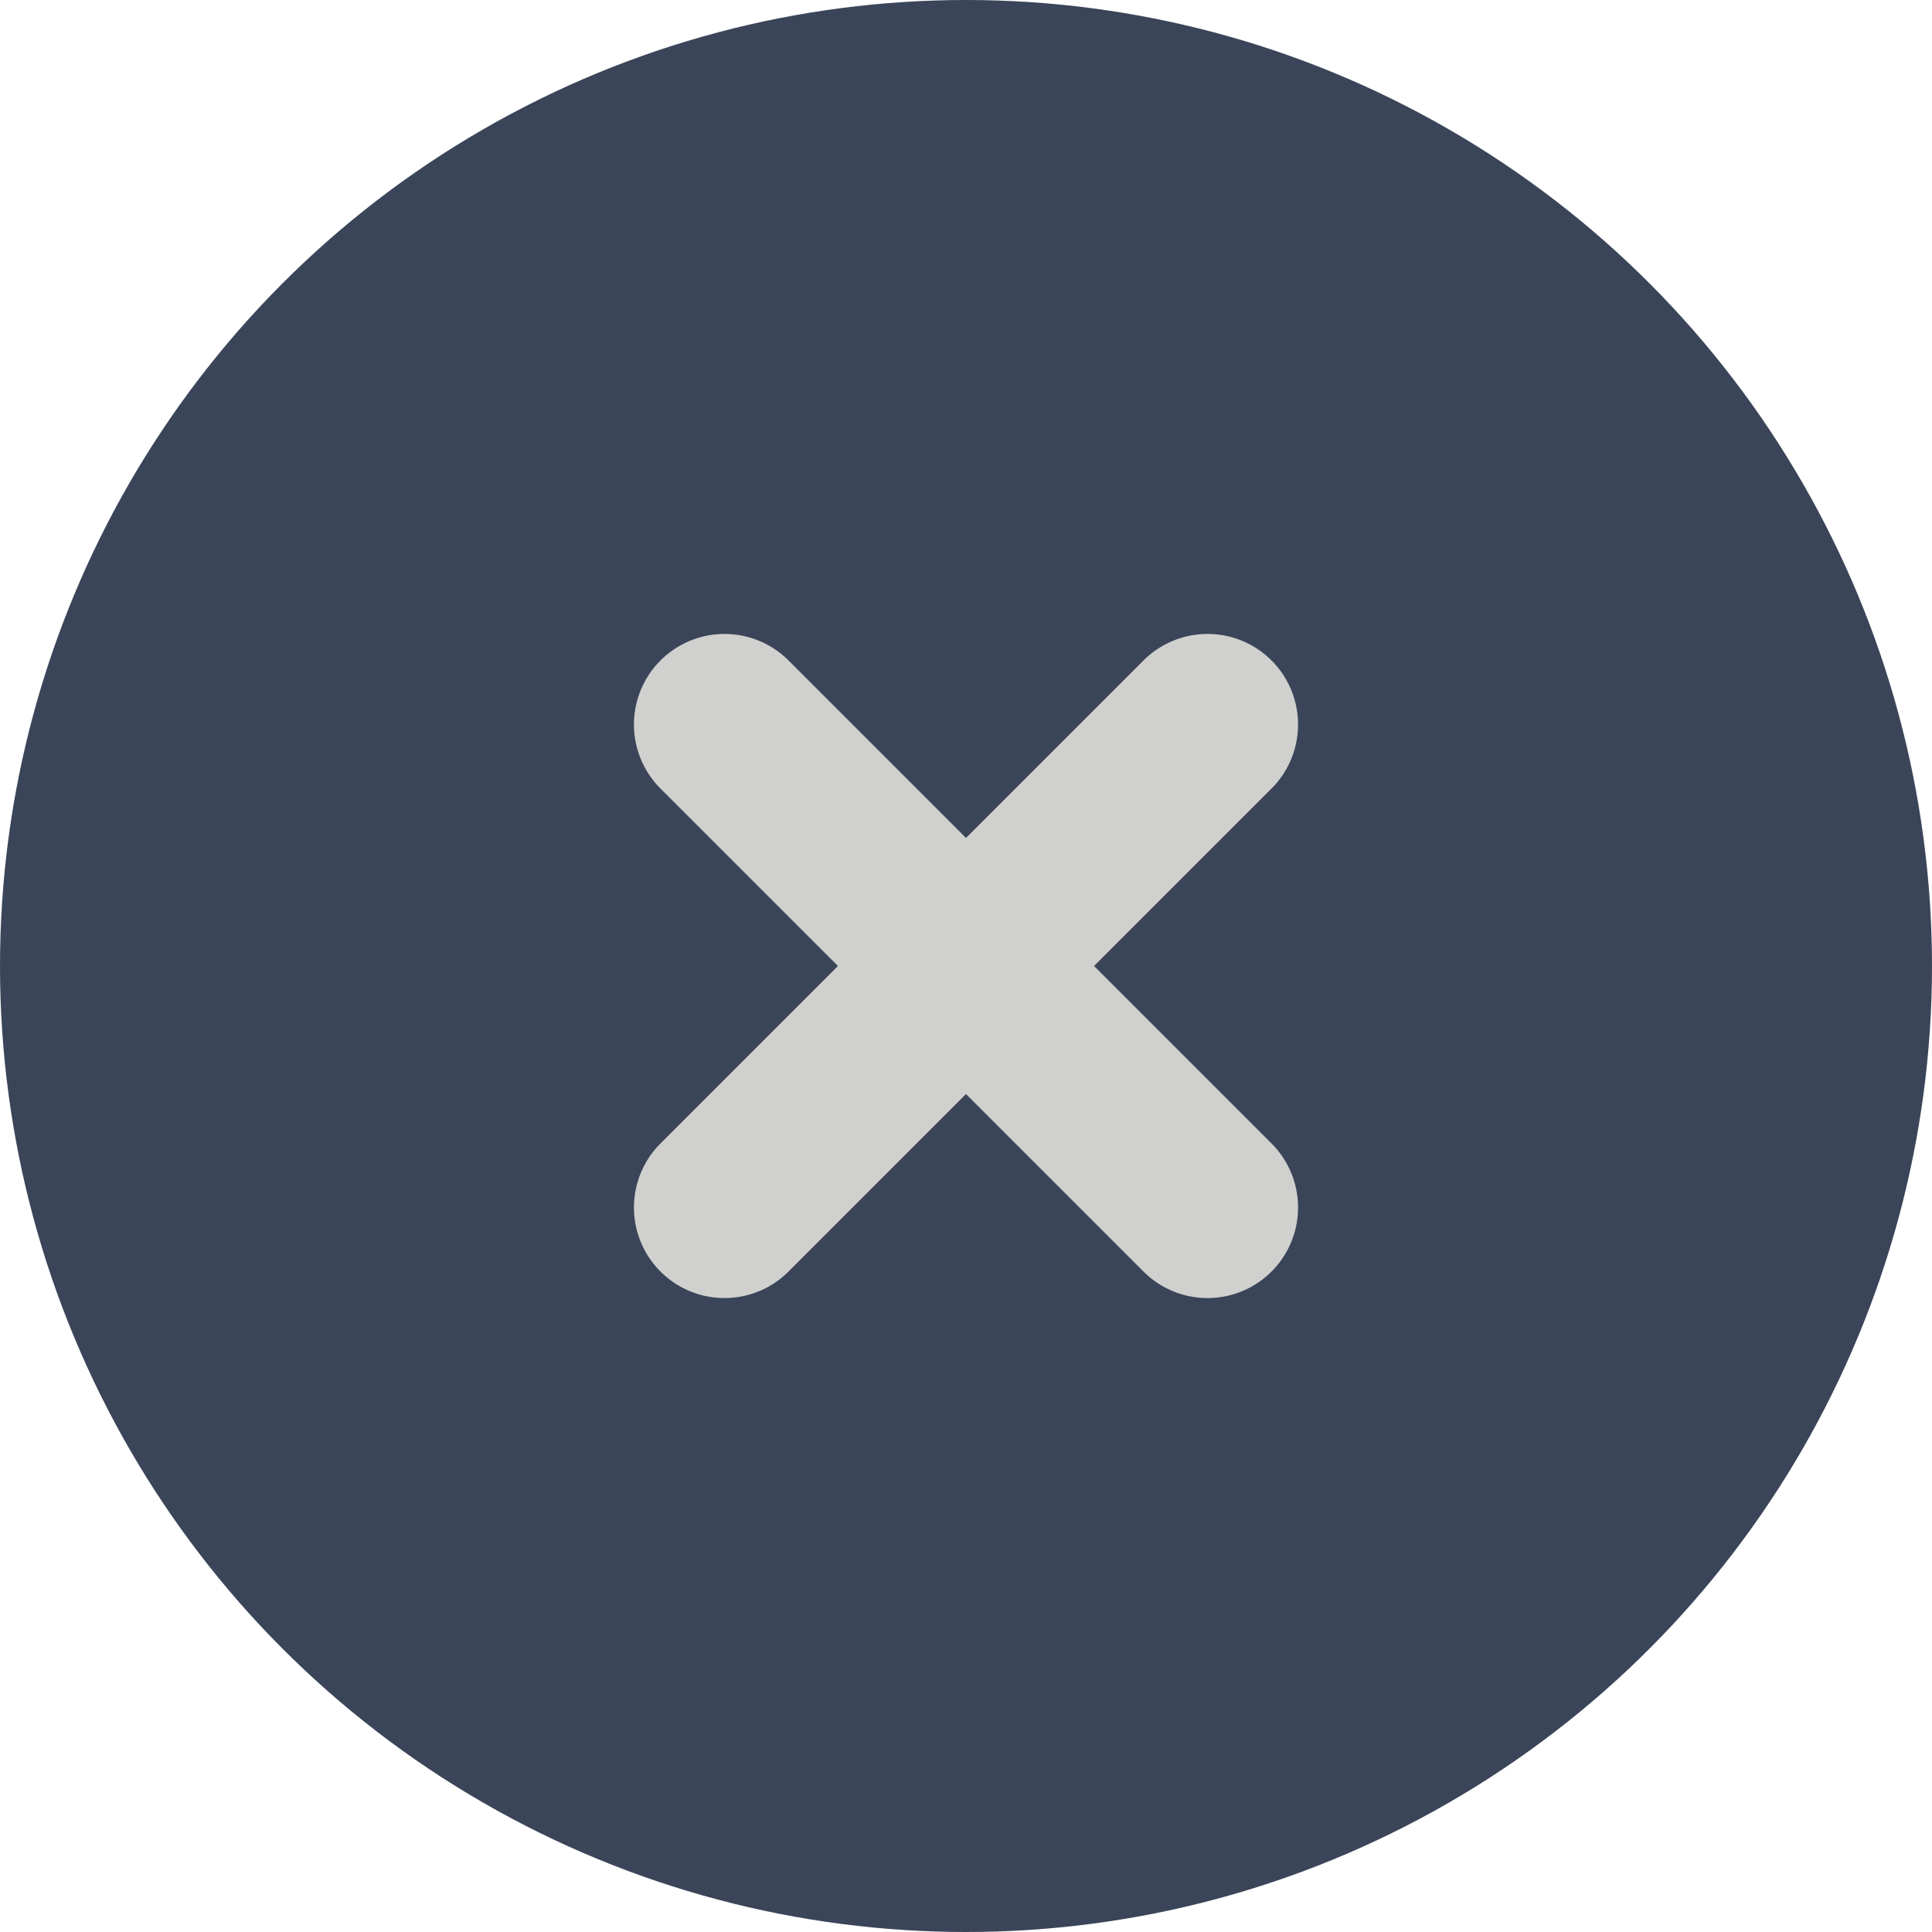 <svg width="16" height="16" viewBox="0 0 16 16" fill="none" xmlns="http://www.w3.org/2000/svg">
<circle cx="8" cy="8" r="8" fill="#3B4559"/>
<path d="M6 10L10 6" stroke="#D0D0CE" stroke-width="1.5" stroke-linecap="round" stroke-linejoin="round"/>
<path d="M6 6L10 10" stroke="#D0D0CE" stroke-width="1.5" stroke-linecap="round" stroke-linejoin="round"/>
</svg>
